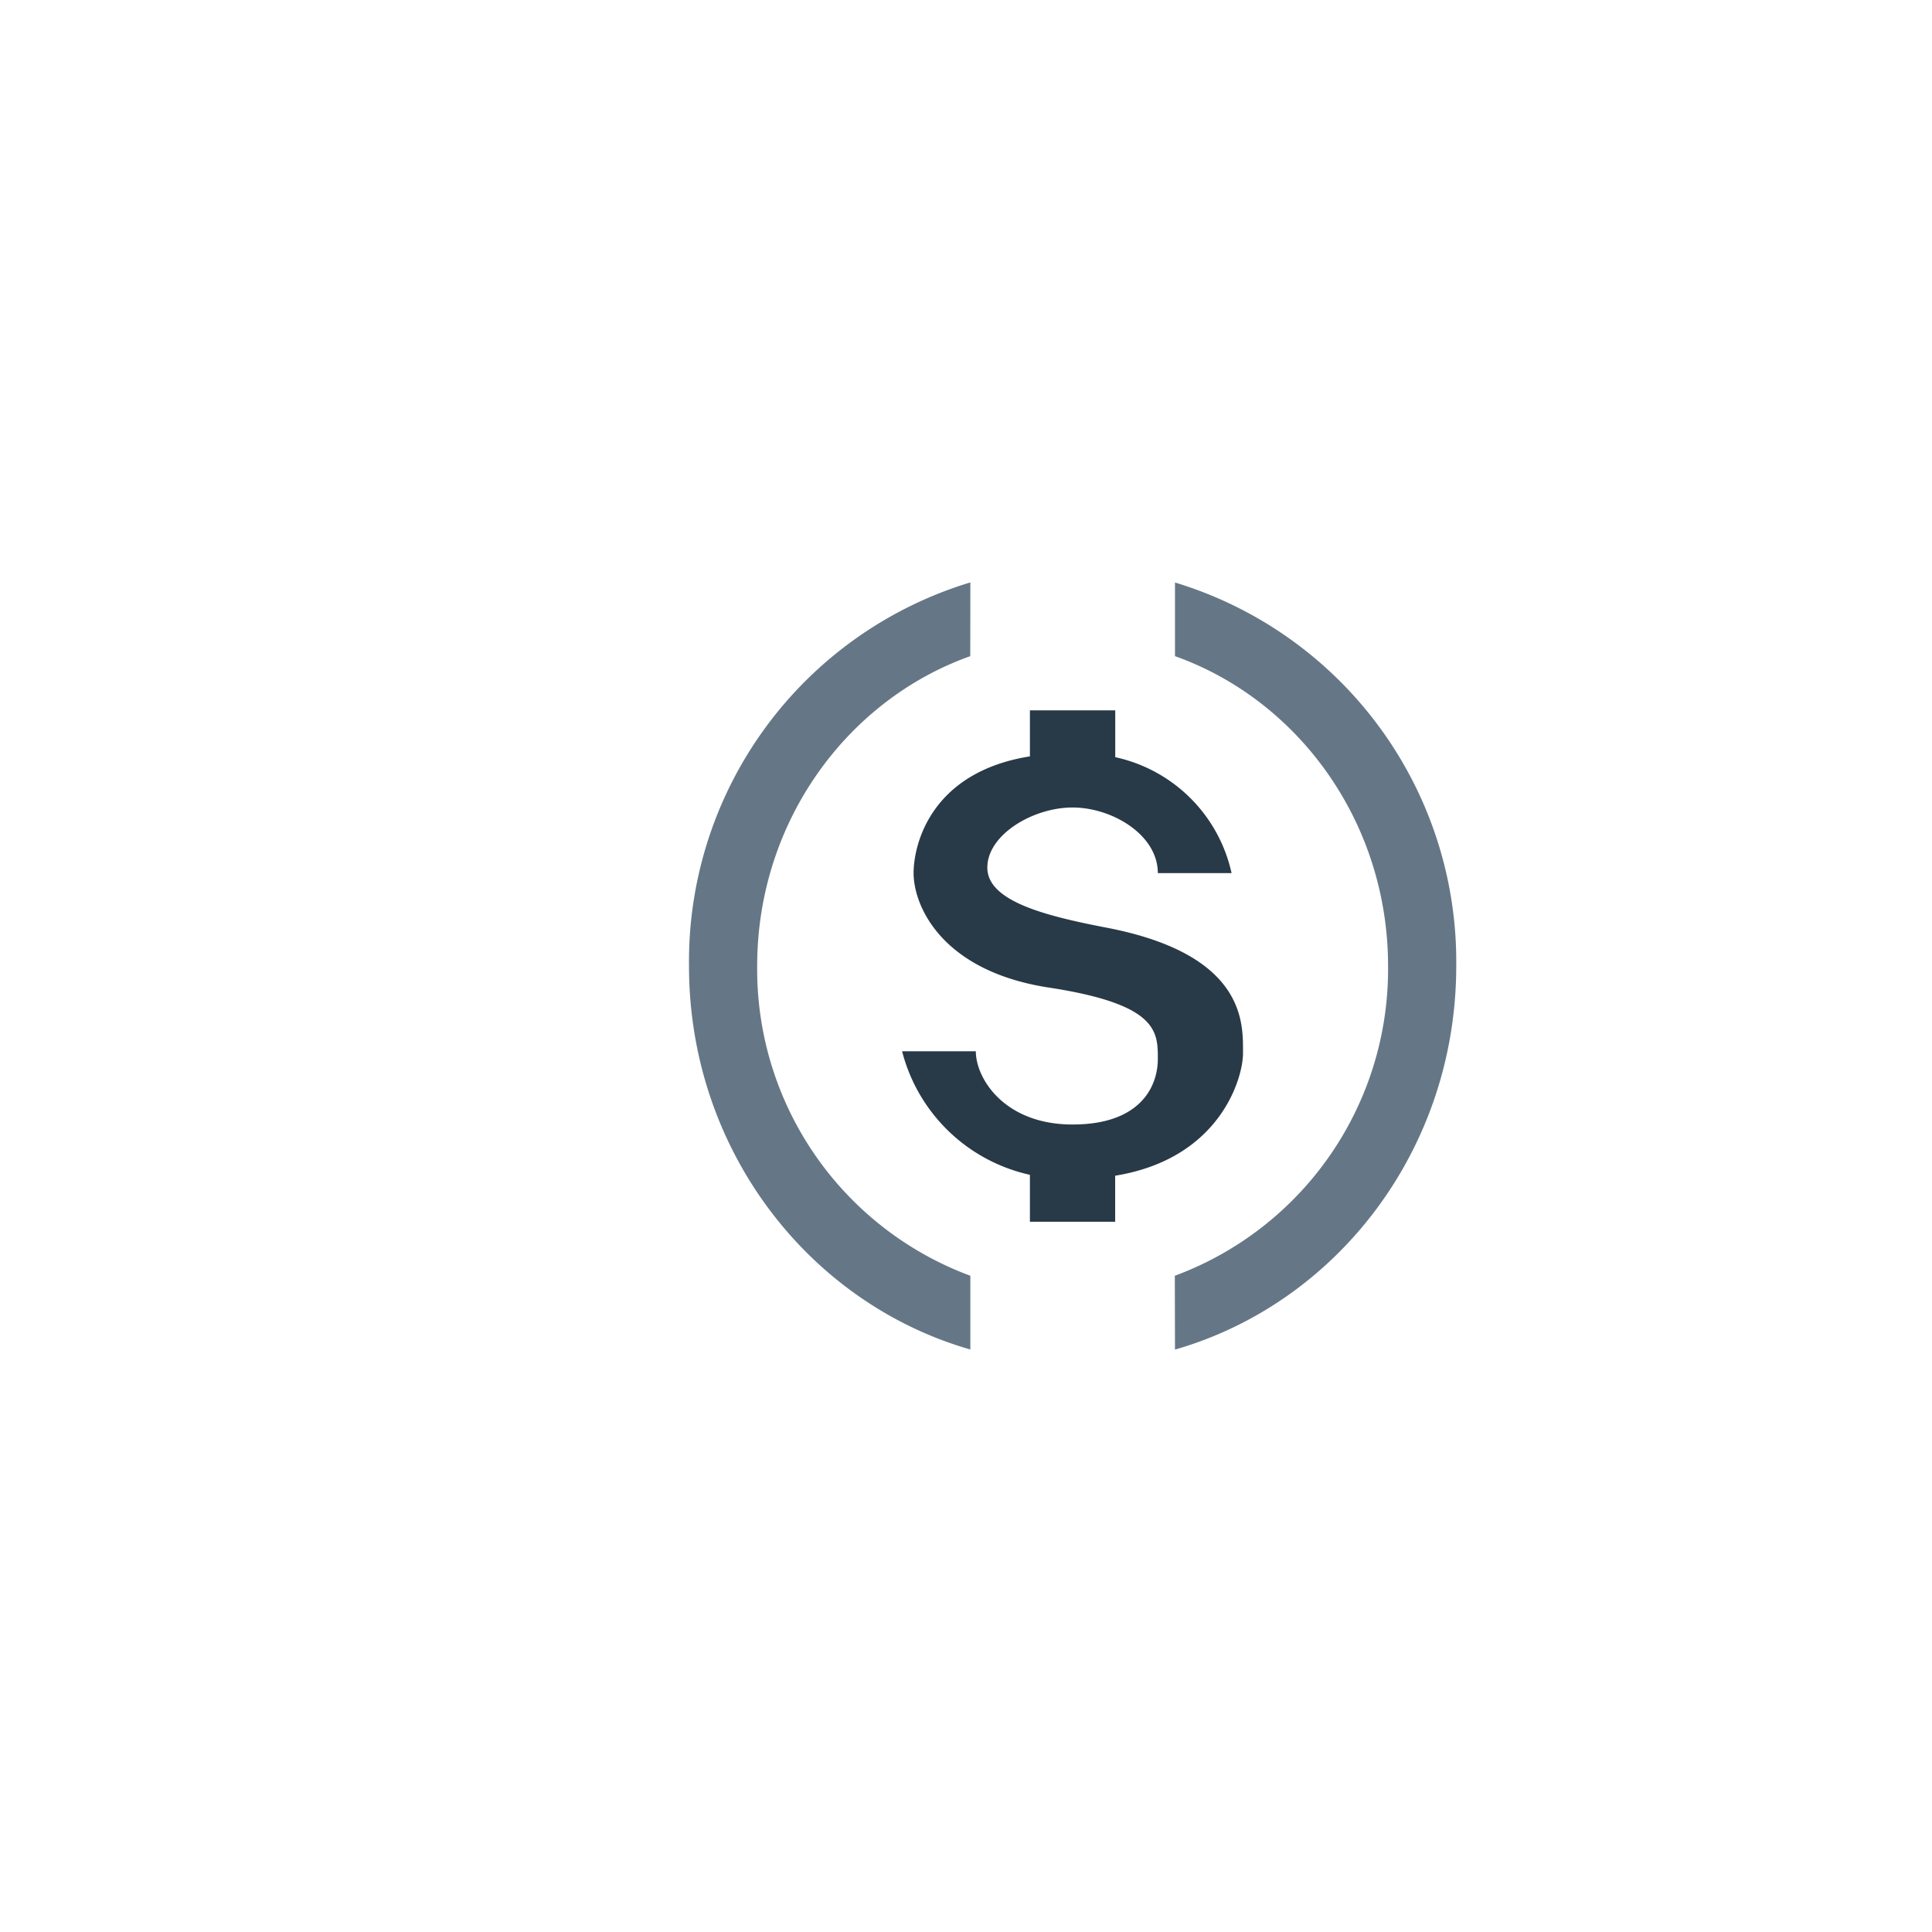 <svg xmlns="http://www.w3.org/2000/svg" width="3em" height="3em" viewBox="0 0 24 24"><g fill="none"><path fill="#657786" d="M12.054 7.235a4.92 4.92 0 0 0-3.495 4.764c0 2.277 1.483 4.188 3.495 4.765v-.916A4.06 4.06 0 0 1 9.406 12c0-1.784 1.112-3.303 2.647-3.849zm2.54 8.613A4.06 4.06 0 0 0 17.243 12c0-1.784-1.112-3.303-2.647-3.849v-.915A4.92 4.92 0 0 1 18.09 12c0 2.277-1.482 4.188-3.494 4.765z"/><path fill="#283947" d="M12.794 8.824h1.06v.582a1.89 1.89 0 0 1 1.445 1.44h-.916c0-.476-.567-.815-1.06-.815c-.492 0-1.058.339-1.058.746c0 .408.678.593 1.482.747c1.705.328 1.694 1.165 1.694 1.525v.037c0 .301-.28 1.307-1.588 1.519v.572h-1.059v-.583a2.11 2.11 0 0 1-1.588-1.535h.916c0 .339.355.91 1.202.91s1.059-.476 1.059-.815s0-.677-1.34-.884c-1.344-.201-1.694-1.016-1.694-1.424c0-.36.217-1.255 1.445-1.45z"/><path fill="url(#)" d="M19.676 5.065A9.9 9.9 0 0 0 13.588 3c-5.114 0-9.265 4.03-9.265 9s4.151 9 9.265 9a9.43 9.43 0 0 0 6.088-2.202l-1.005-1.218a7.86 7.86 0 0 1-5.083 1.832c-4.235 0-7.676-3.32-7.676-7.412s3.44-7.412 7.676-7.412c1.864 0 3.749.636 5.083 1.705z"/><defs><linearGradient id="" x1="12" x2="12" y1="3" y2="21" gradientUnits="userSpaceOnUse"><stop stop-color="#27D3A2"/><stop offset="1" stop-color="#9388FD"/></linearGradient></defs></g></svg>